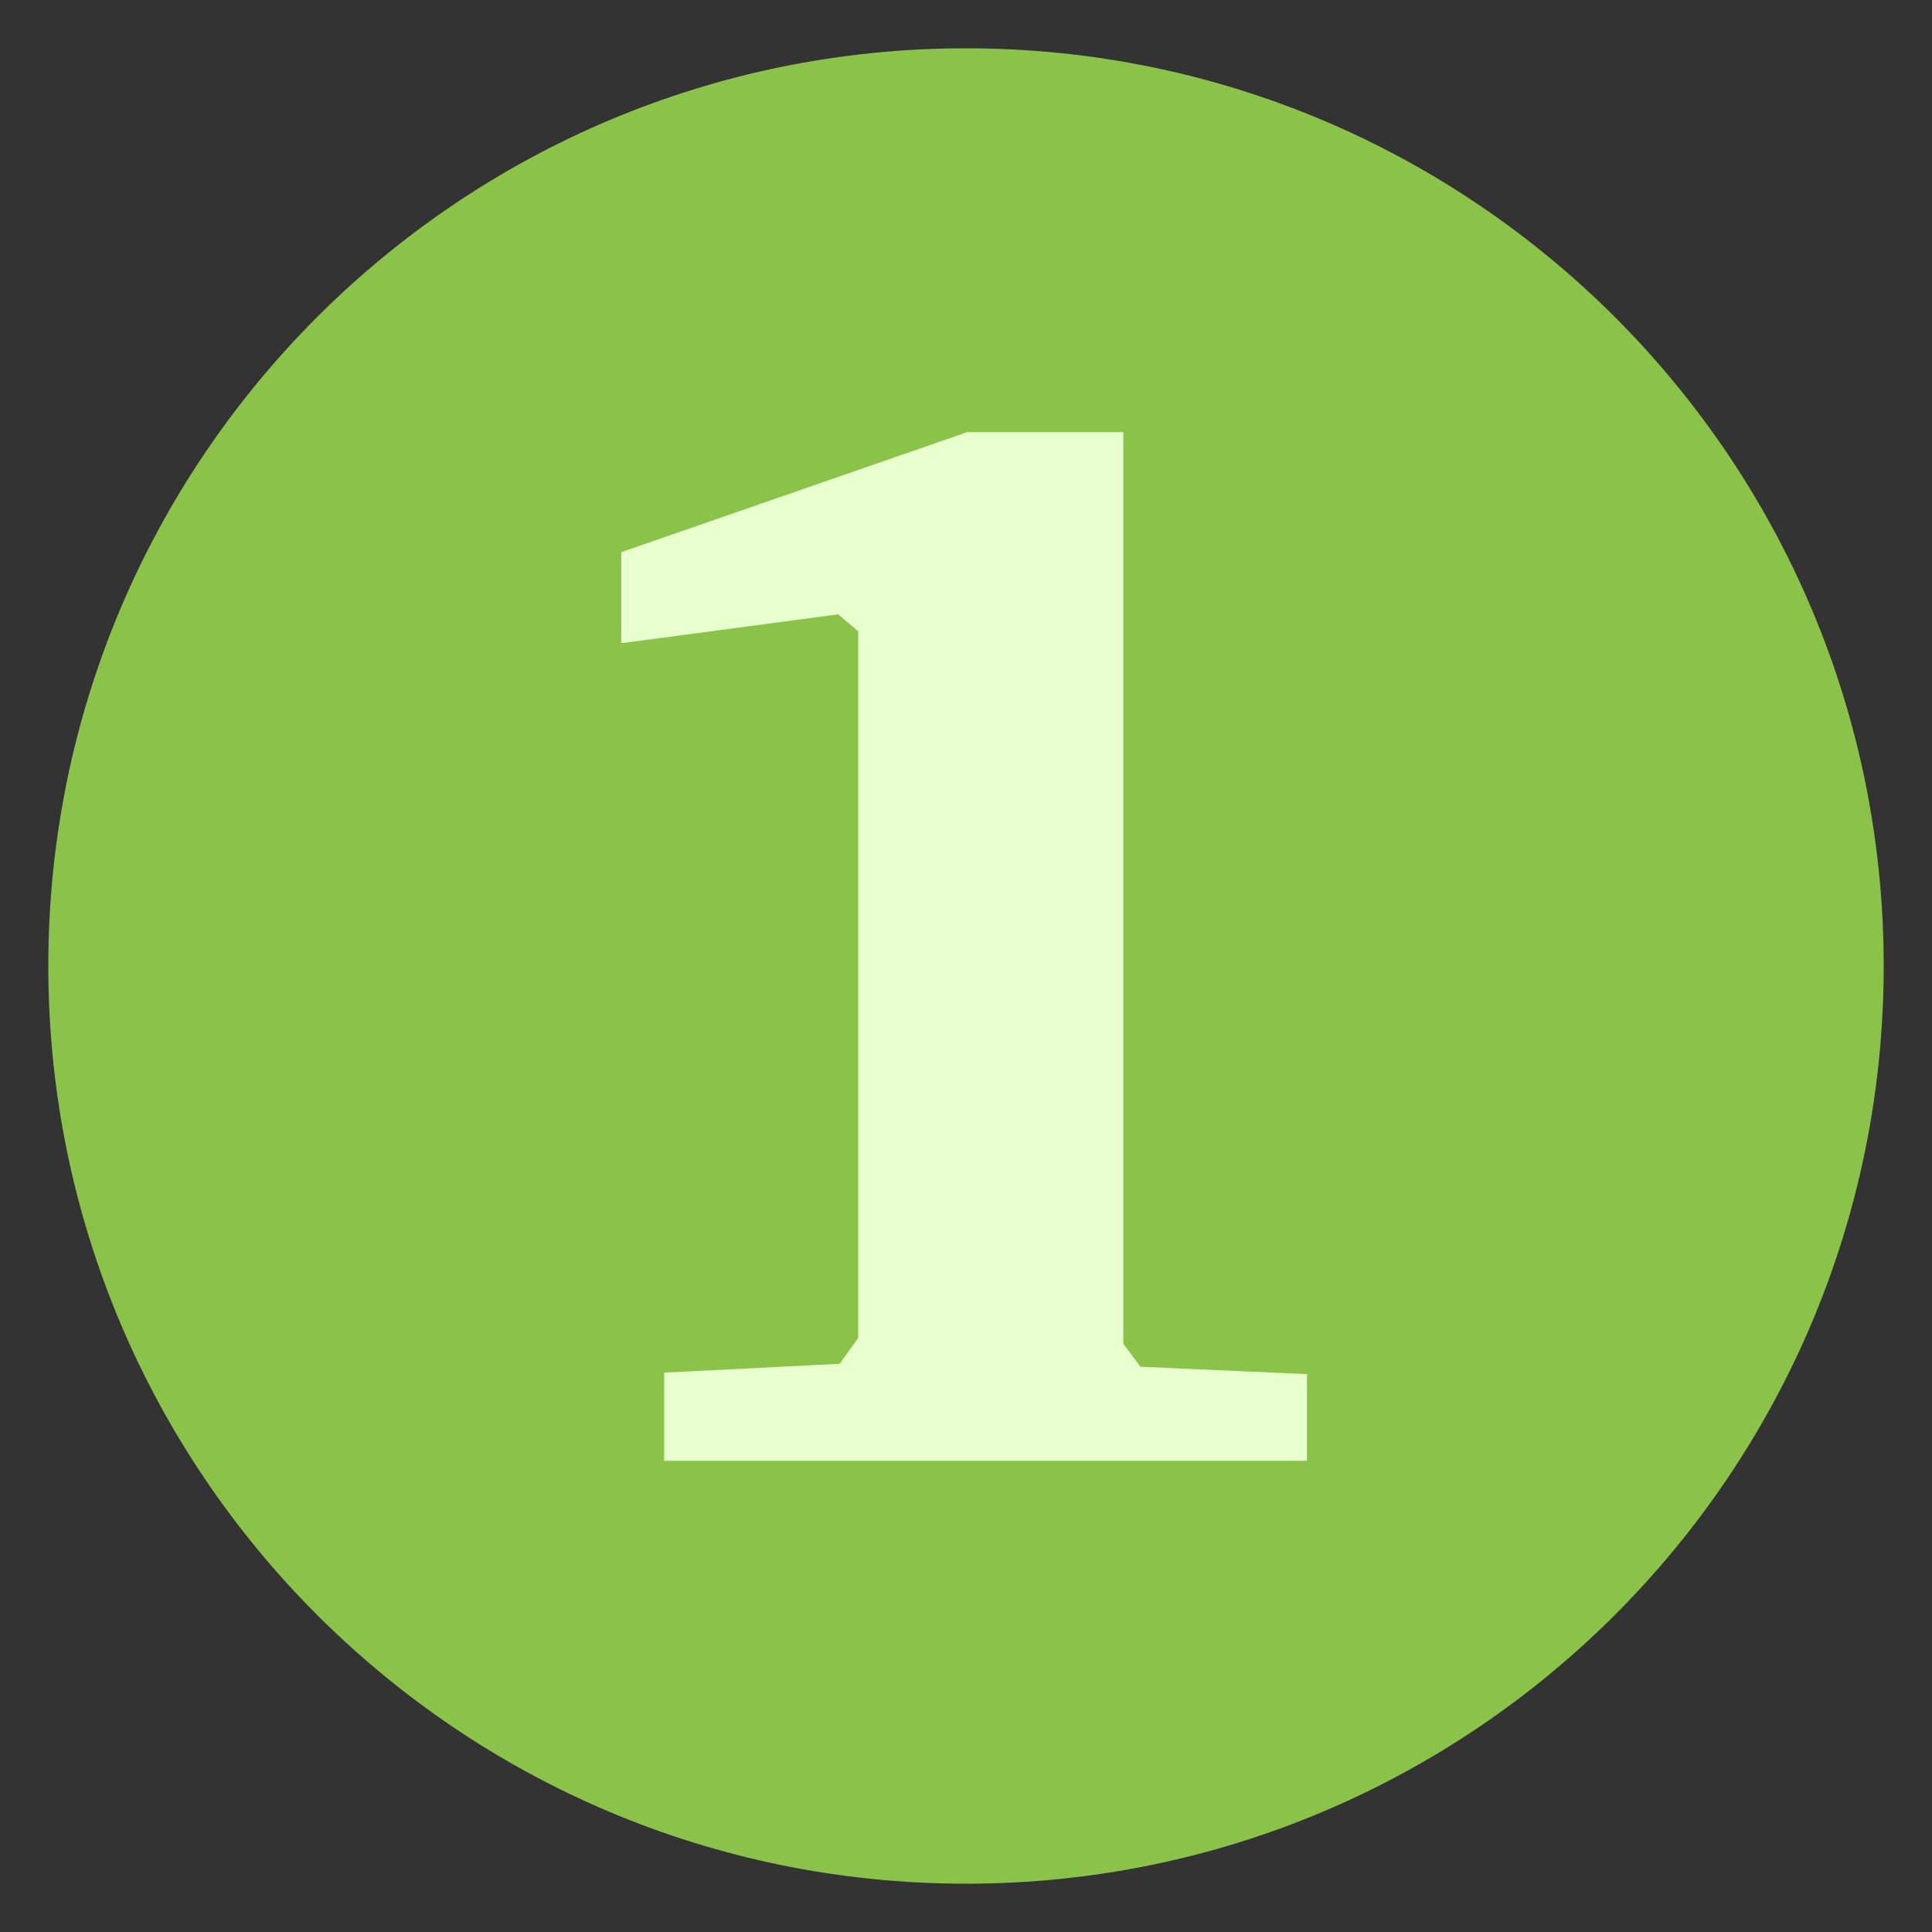 <svg width="200" height="200" viewBox="0 0 200 200" fill="none" xmlns="http://www.w3.org/2000/svg">
<rect x="0" y="0" width="200" height="200" fill="#333333" stroke="none"/>
<g clip-path="url(#clip0_111_145)">
<path d="M100 195C152.467 195 195 152.467 195 100C195 47.533 152.467 5 100 5C47.533 5 5 47.533 5 100C5 152.467 47.533 195 100 195Z" fill="#8BC34A"/>
<path d="M100.112 44.739H116.287V139.108L118.051 141.484L135.299 142.251V151.22H68.758V142.097L86.927 141.177L88.843 138.494V65.361L86.773 63.597L64.312 66.587V57.158L100.112 44.739Z" fill="#E8FFCE"/>
</g>
<defs>
<clipPath id="clip0_111_145">
<rect width="200" height="200" fill="white"/>
</clipPath>
</defs>
</svg>
